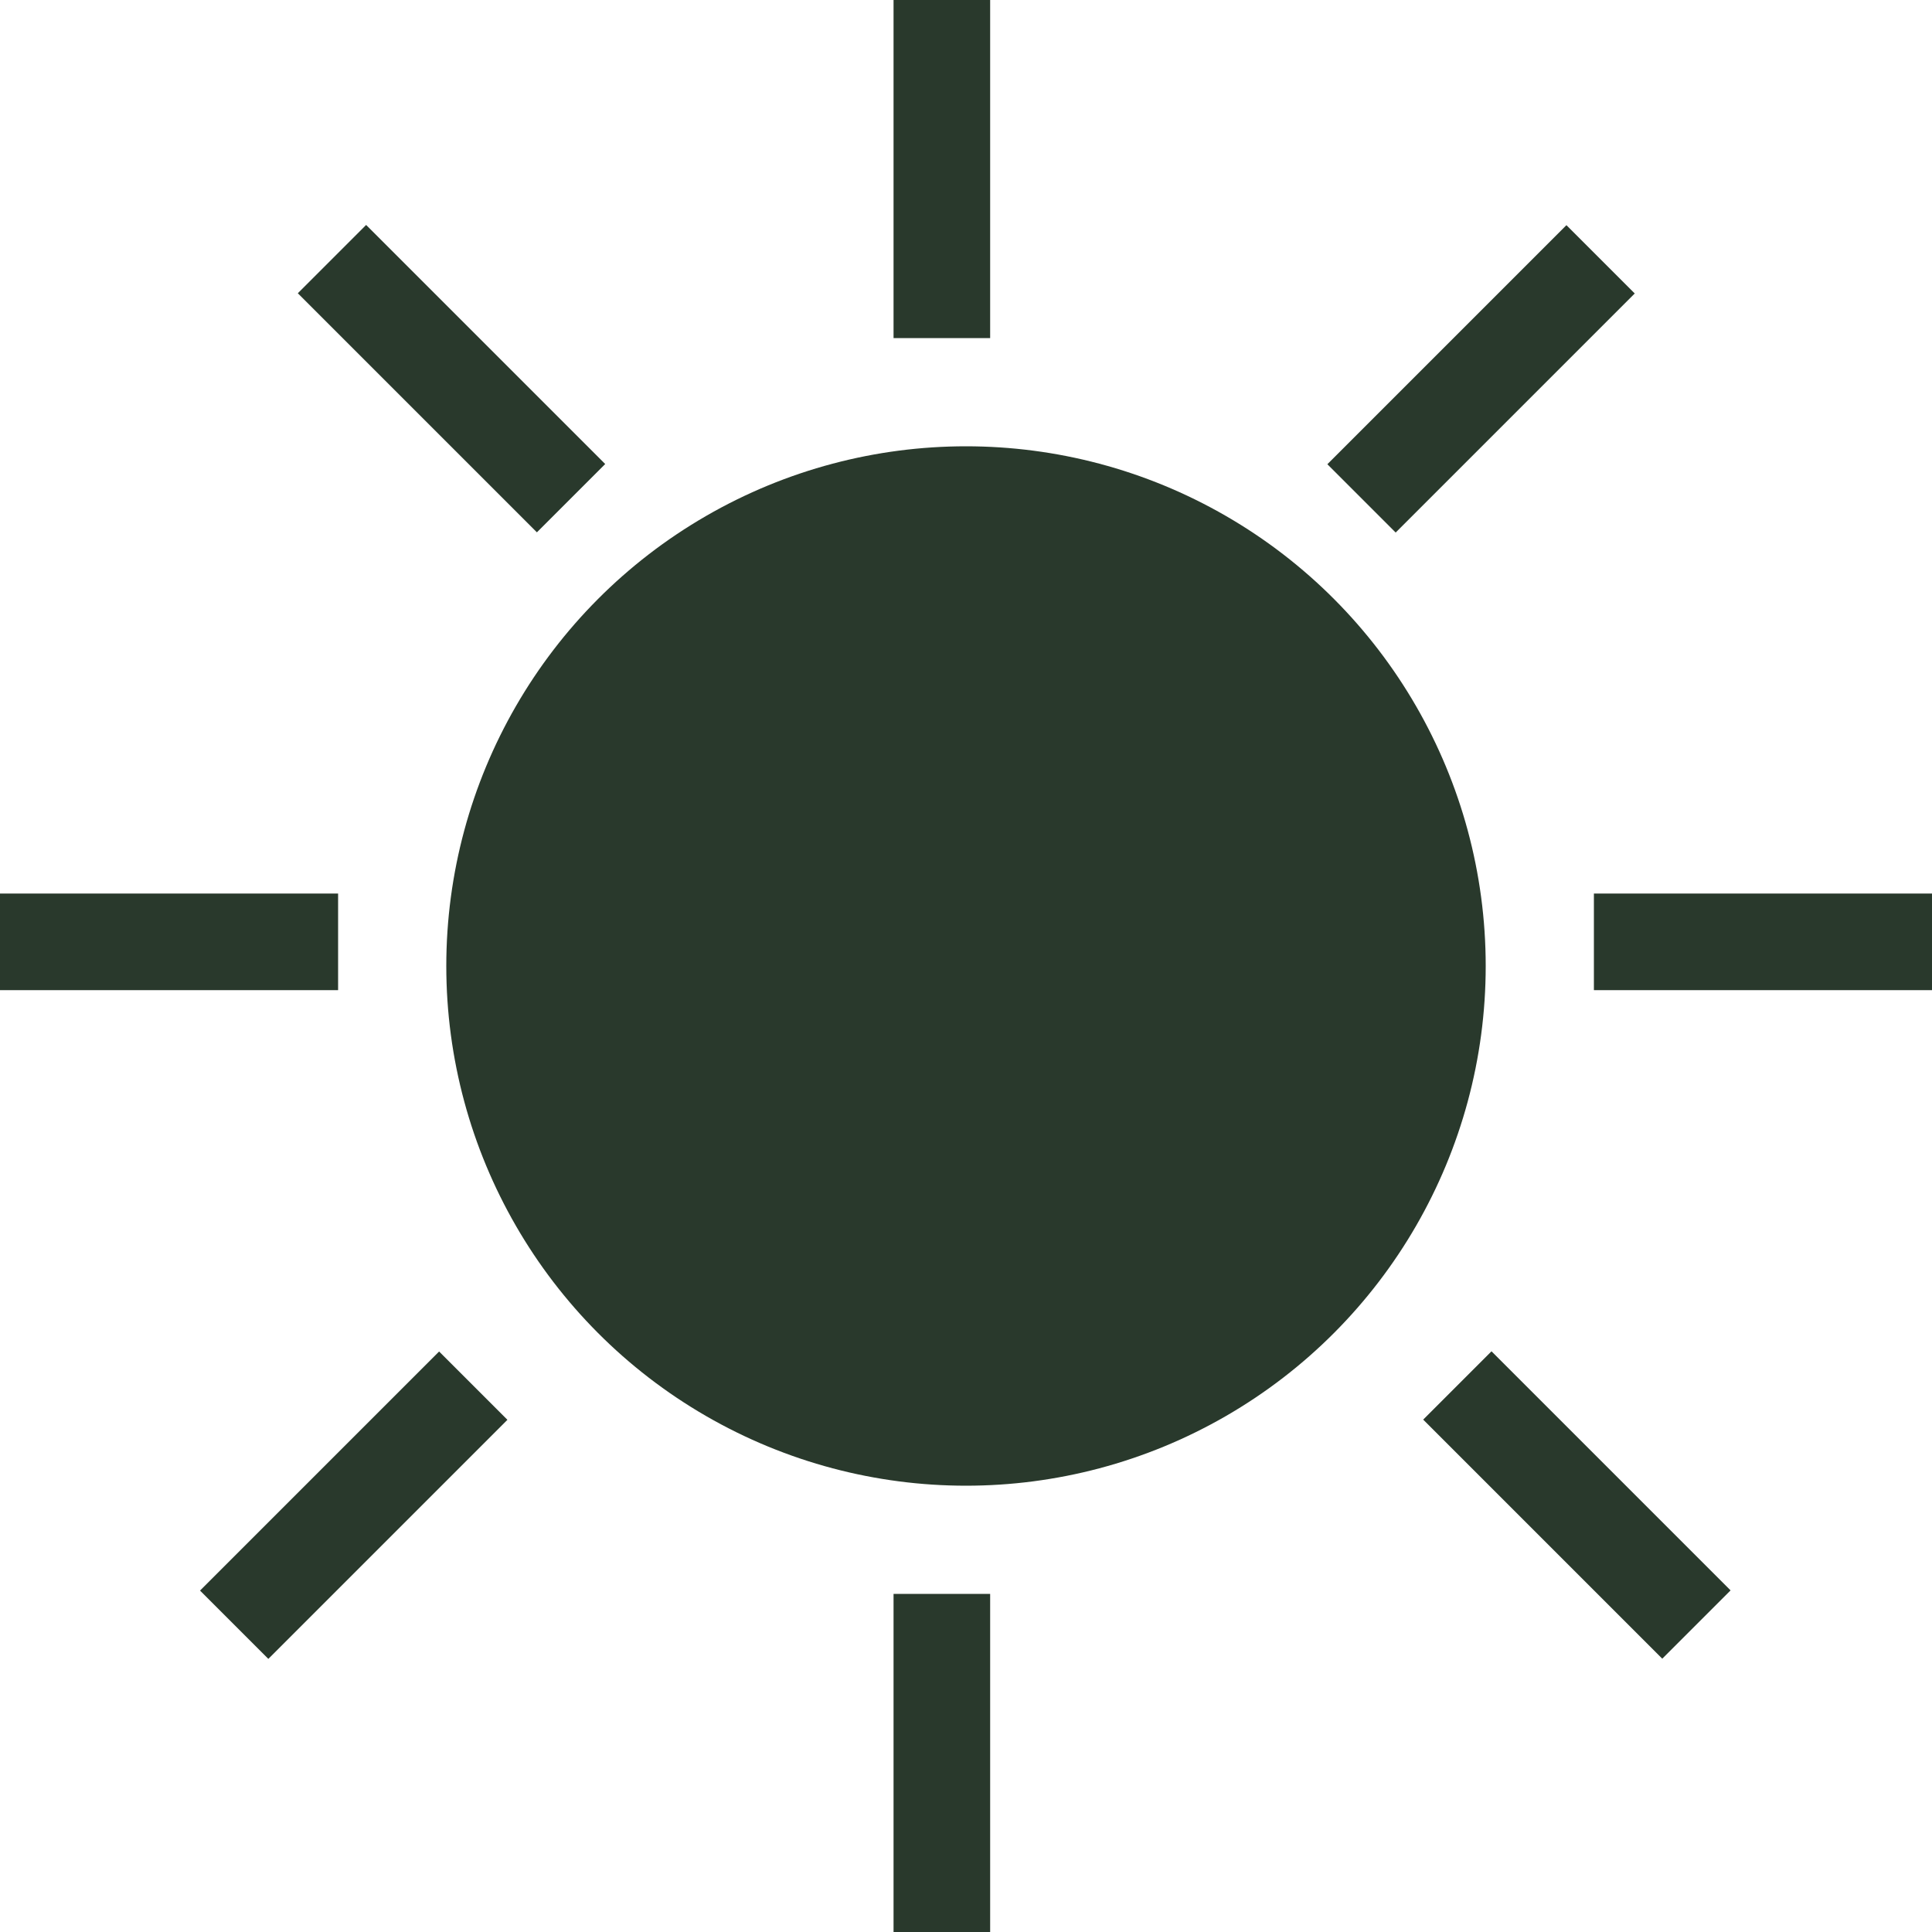 <svg id="Layer_1" data-name="Layer 1" xmlns="http://www.w3.org/2000/svg" viewBox="0 0 20 20"><defs><style>.cls-1{fill:#29392c;}</style></defs><circle class="cls-1" cx="10" cy="10" r="5.38"/><rect class="cls-1" x="9.25" y="16.5" width="1" height="3.5"/><rect class="cls-1" x="15.83" y="13.83" width="1" height="3.5" transform="translate(-6.24 16.11) rotate(-45)"/><rect class="cls-1" x="16.5" y="9.25" width="3.5" height="1"/><rect class="cls-1" x="9.25" width="1" height="3.5"/><rect class="cls-1" x="4.17" y="2.17" width="1" height="3.5" transform="translate(-1.4 4.45) rotate(-45)"/><rect class="cls-1" x="1.92" y="15.08" width="3.5" height="1" transform="translate(-9.95 7.16) rotate(-45)"/><rect class="cls-1" x="13.58" y="3.42" width="3.5" height="1" transform="translate(1.72 11.99) rotate(-45)"/><rect class="cls-1" y="9.25" width="3.5" height="1"/></svg>